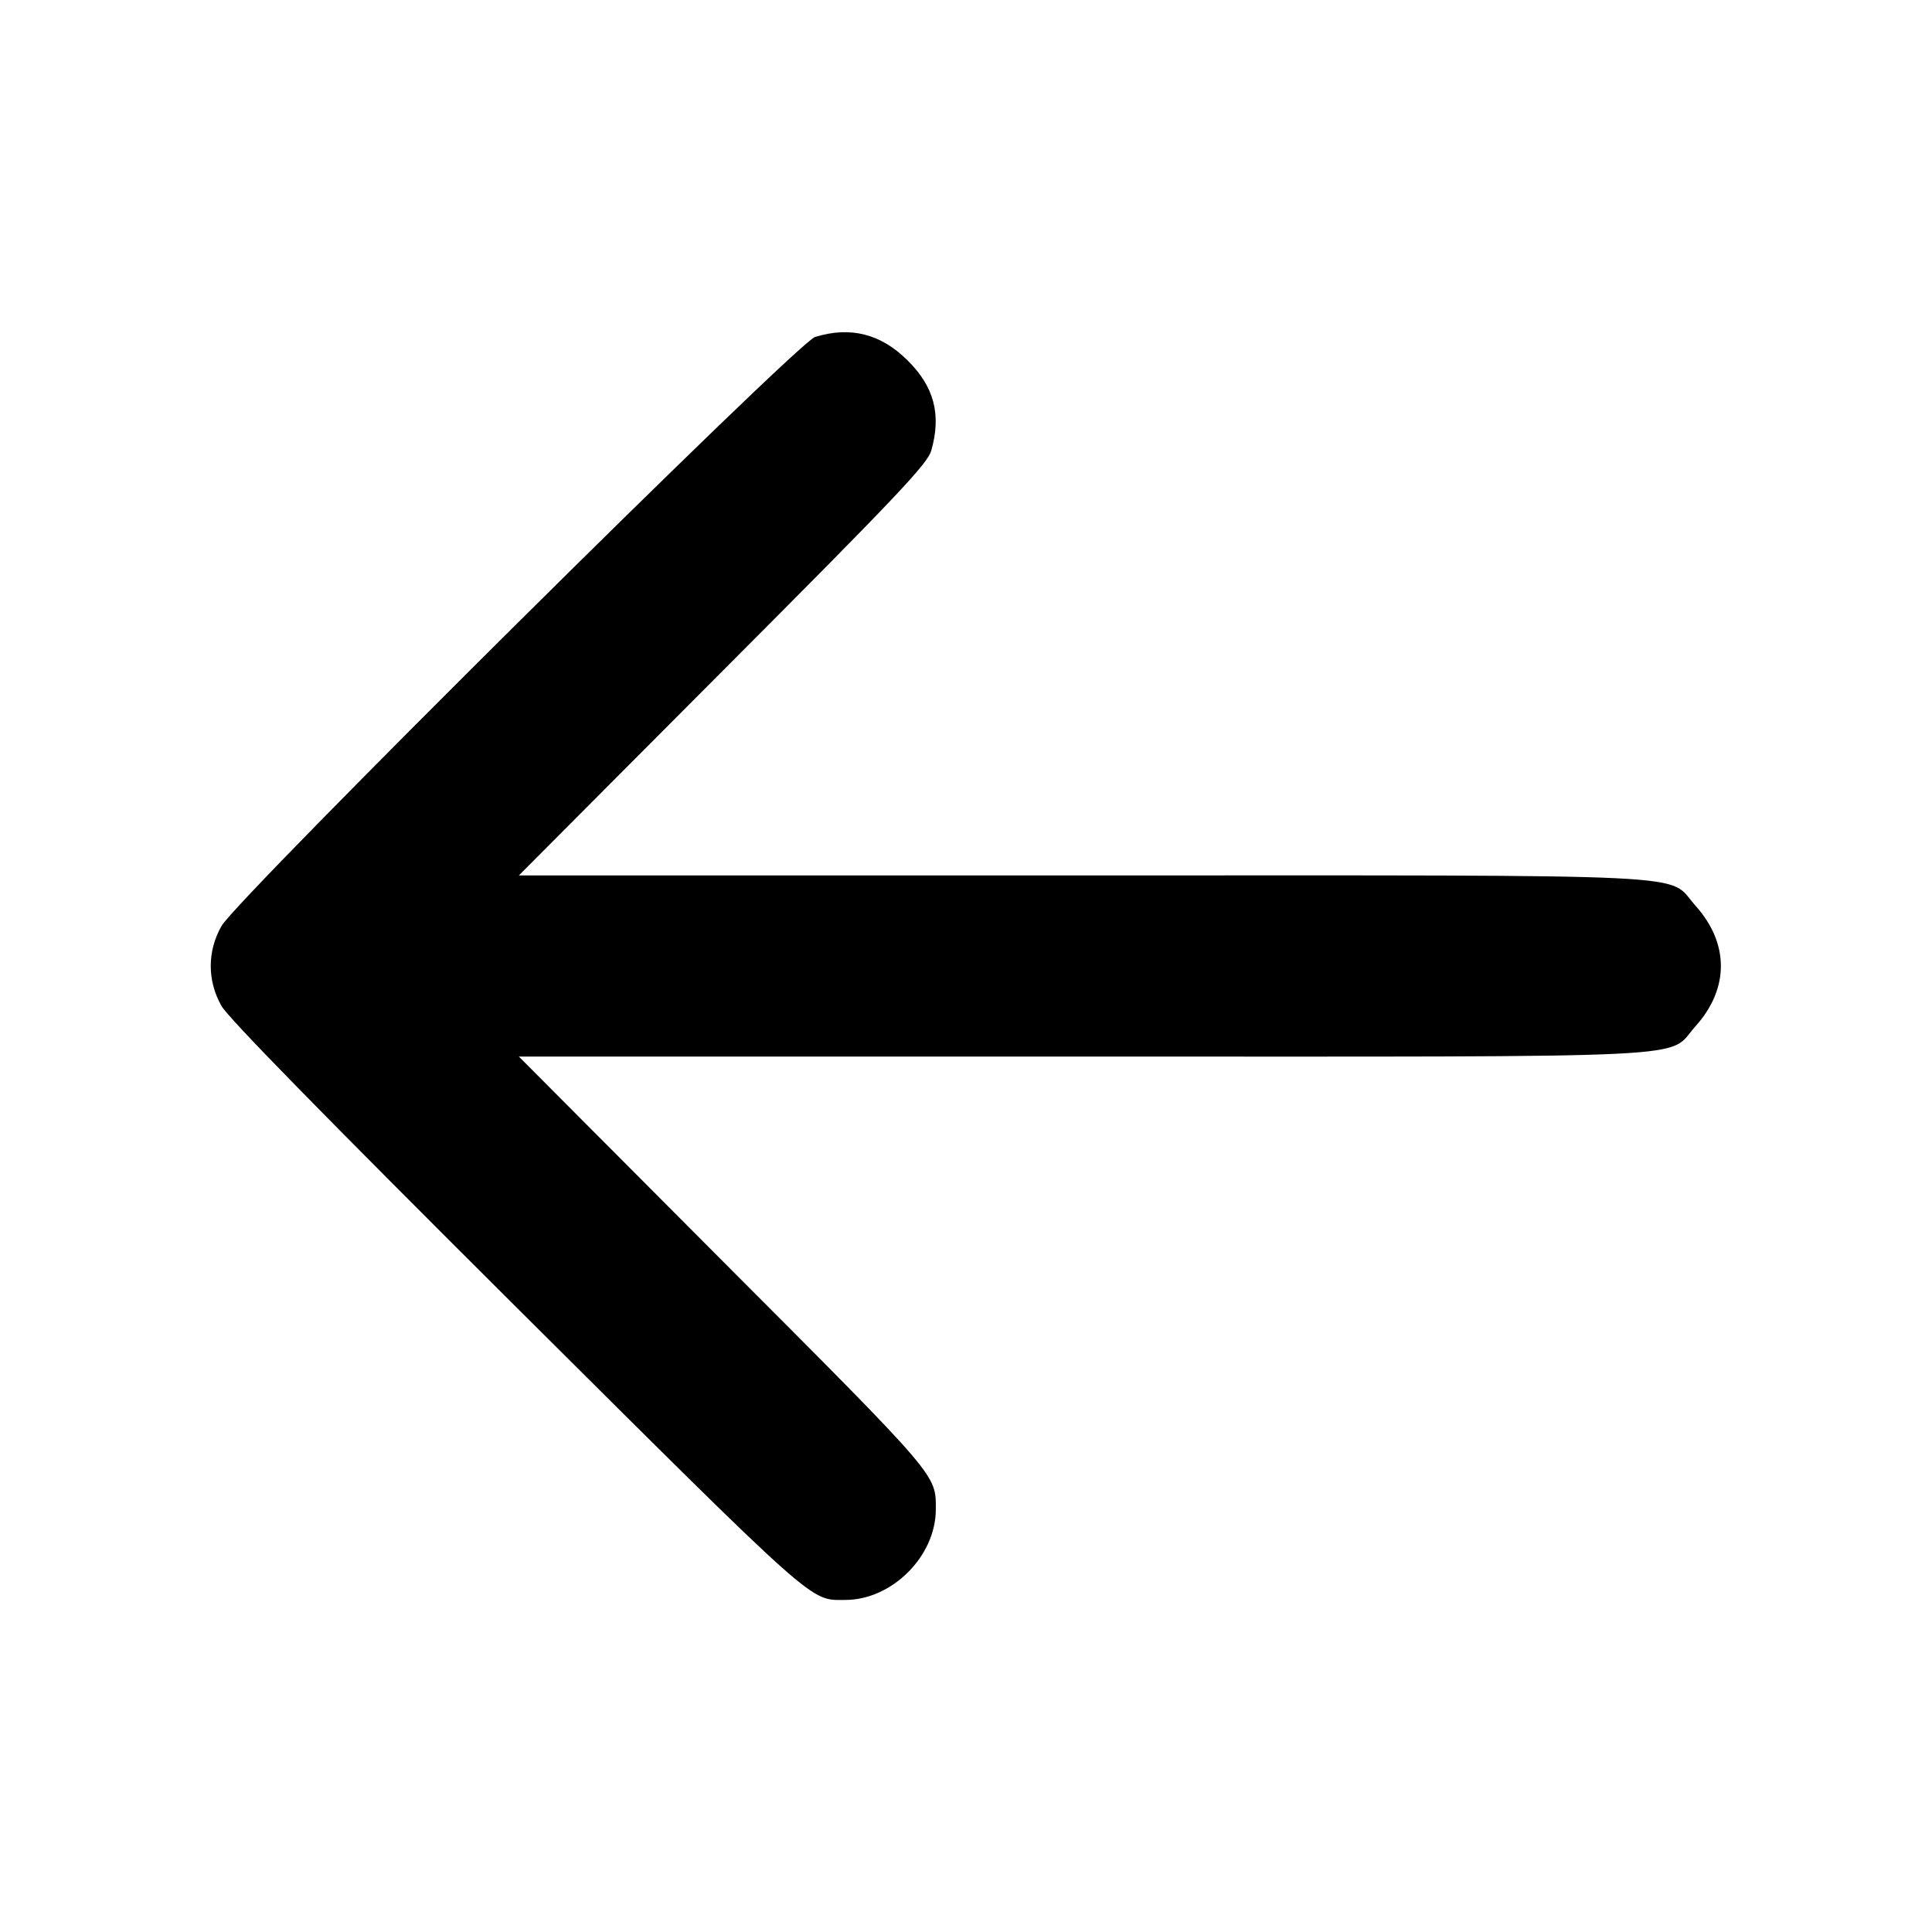<?xml version="1.0" standalone="no"?>
<!DOCTYPE svg PUBLIC "-//W3C//DTD SVG 20010904//EN"
 "http://www.w3.org/TR/2001/REC-SVG-20010904/DTD/svg10.dtd">
<svg version="1.0" xmlns="http://www.w3.org/2000/svg"
 width="512pt" height="512pt" viewBox="0 0 512 512"
 preserveAspectRatio="xMidYMid meet">

<g transform="translate(0,512) scale(0.1,-0.1)"
fill="#aldkof" stroke="none">
<path d="M2160 4227 c-47 -14 -1531 -1487 -1573 -1561 -38 -67 -38 -145 0
-212 19 -33 272 -291 783 -800 804 -800 775 -774 870 -774 124 0 240 116 240
240 0 93 11 81 -564 657 l-541 543 1491 0 c1684 0 1549 -7 1627 80 90 100 90
220 0 320 -78 87 57 80 -1627 80 l-1491 0 541 543 c464 465 542 548 552 583
27 95 8 169 -63 239 -70 70 -151 91 -245 62z"/>
</g>
</svg>
